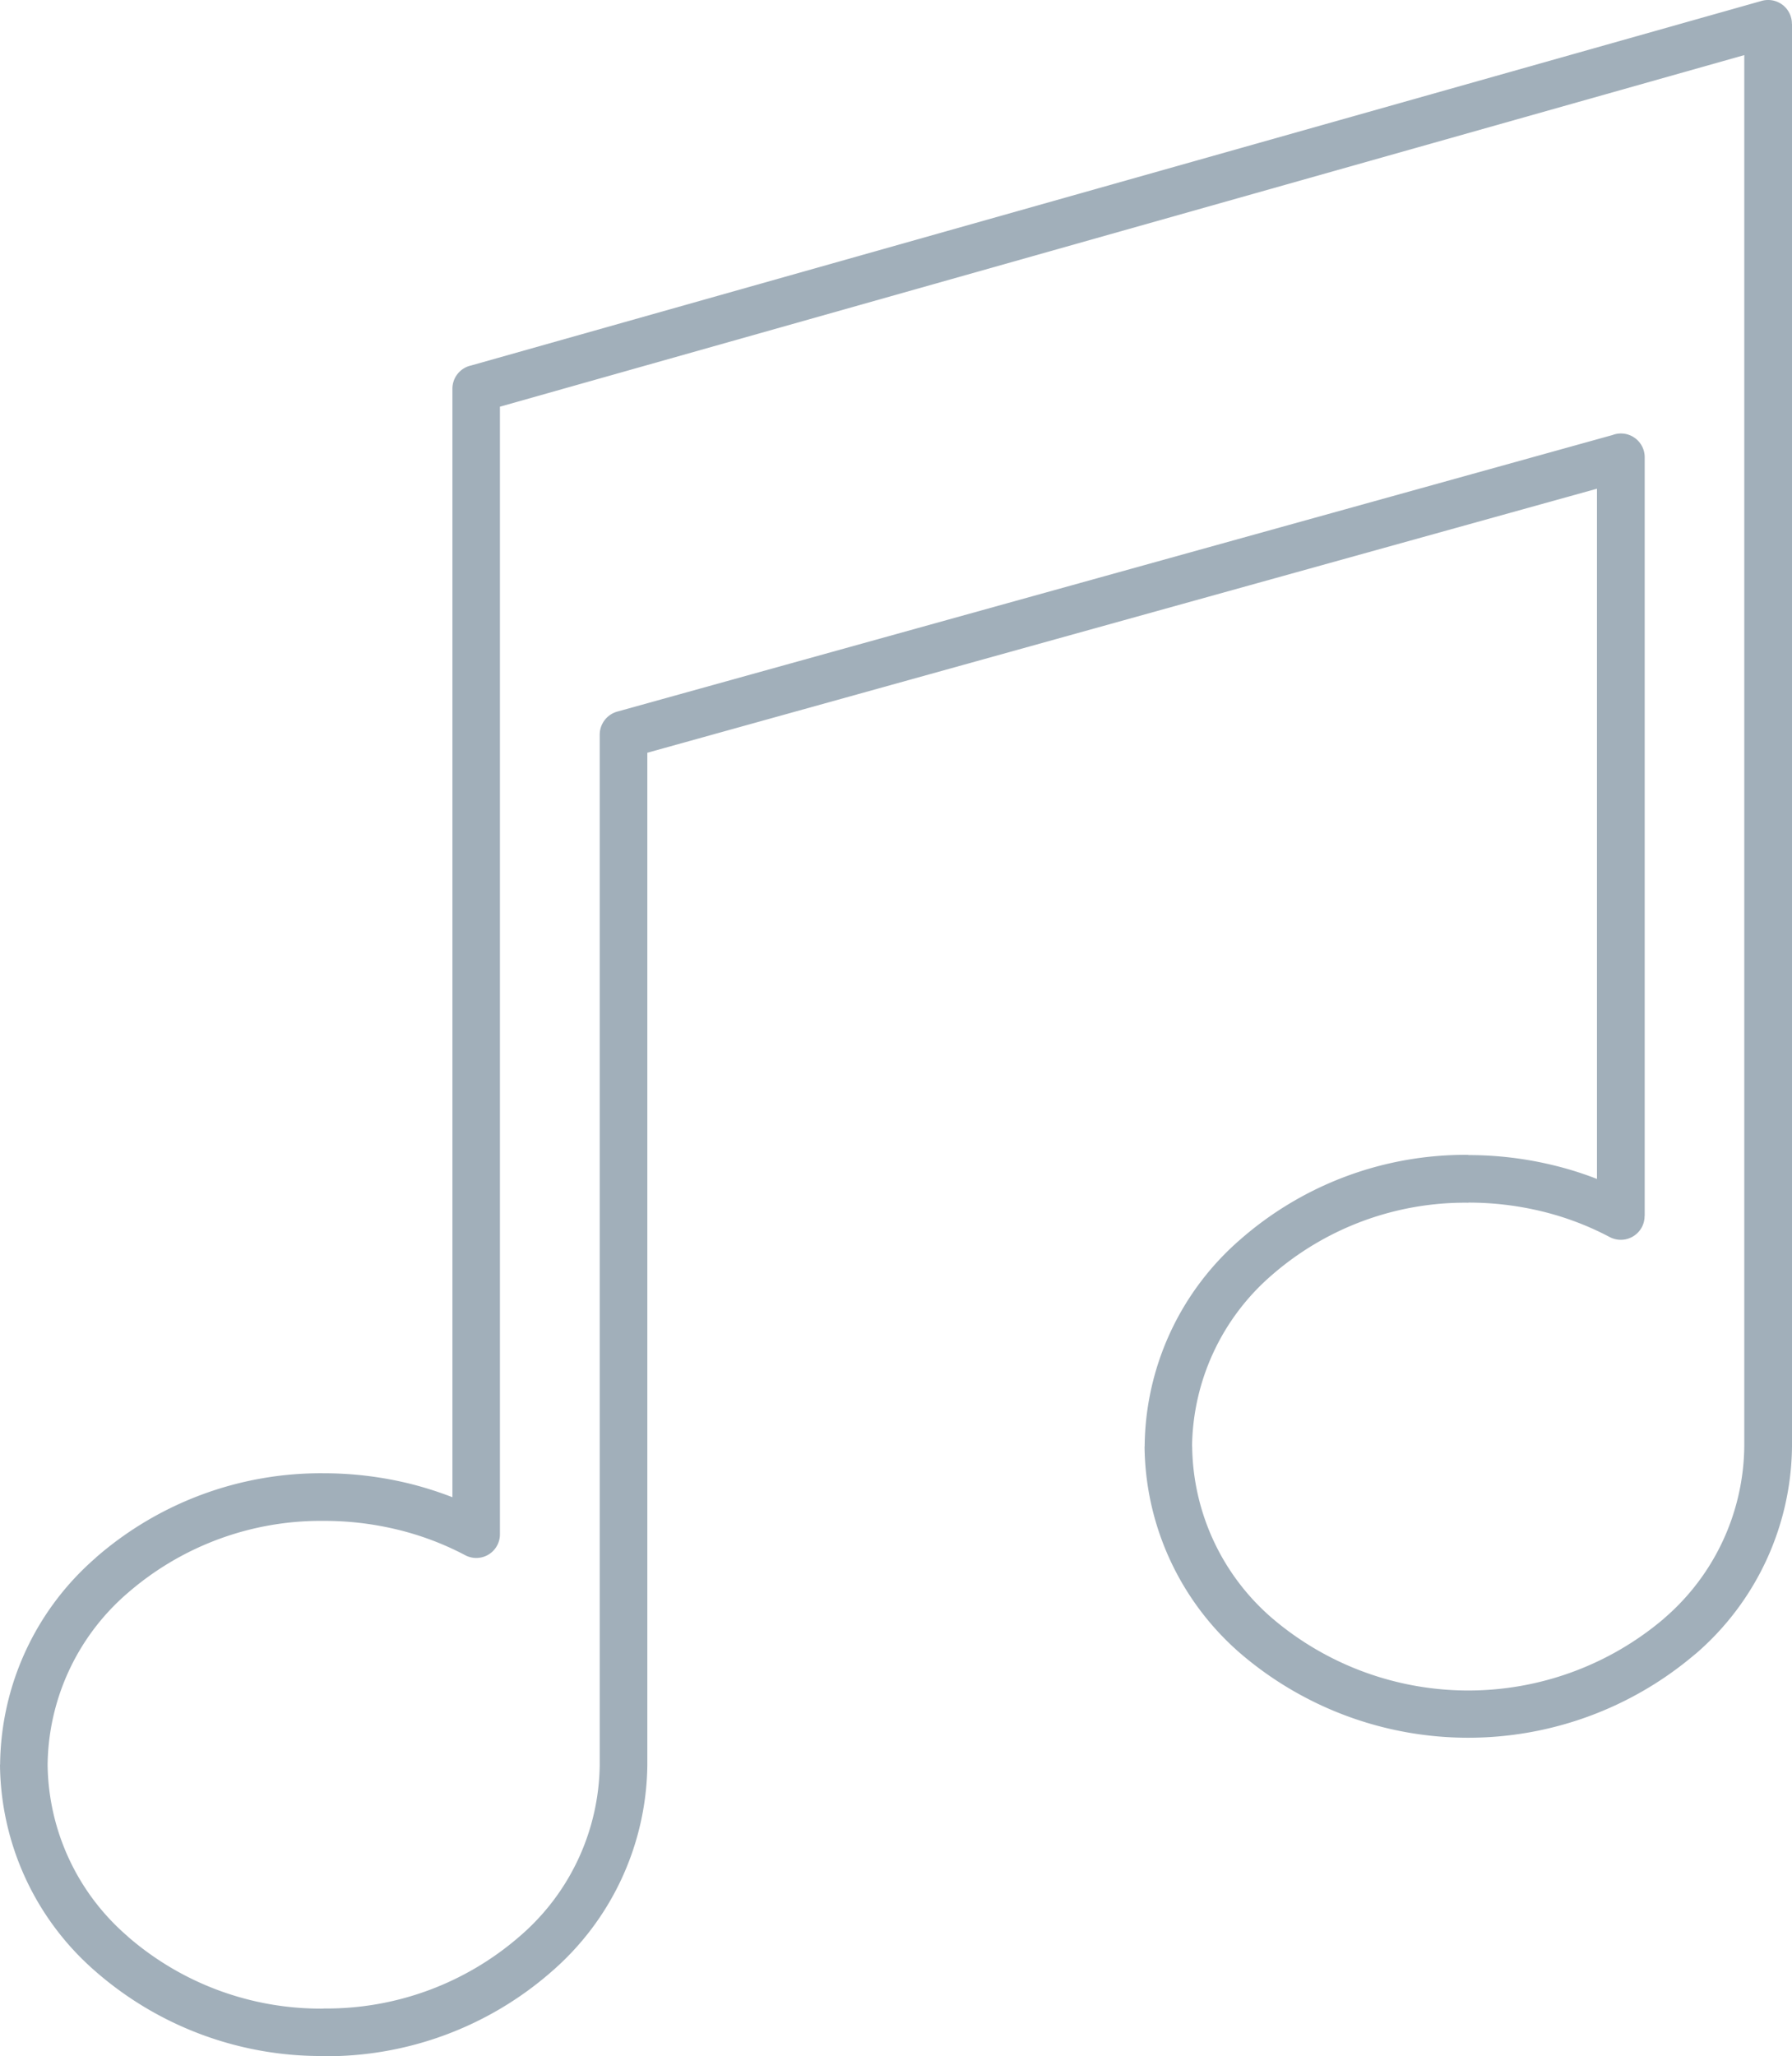 <svg xmlns="http://www.w3.org/2000/svg" viewBox="0 0 16.521 18.955"><title>music-note-uc-santa-barbara</title><g id="ICONS"><path d="M16.521,12.702v.632a2.555,2.555,0,0,1-.884,1.908l-.014.011a3.226,3.226,0,0,1-4.187-.011h0a2.555,2.555,0,0,1-.884-1.908v-.001h.001a2.551,2.551,0,0,1,.883-1.908h0a3.147,3.147,0,0,1,2.1-.779h.001v.002a3.294,3.294,0,0,1,.781.093,3.09,3.09,0,0,1,.405.127V4.505L5.968,6.939v9.329a2.554,2.554,0,0,1-.884,1.908h0a3.149,3.149,0,0,1-2.1.779V18.953a3.159,3.159,0,0,1-2.101-.778h0A2.551,2.551,0,0,1,0,16.268v-.001H.001A2.553,2.553,0,0,1,.883,14.36h0v-.001a3.155,3.155,0,0,1,2.101-.778h.001a3.325,3.325,0,0,1,.78.093,3.259,3.259,0,0,1,.406.128V3.583a.219.219,0,0,1,.173-.214L16.242.008a.219.219,0,0,1,.27.152A.197.197,0,0,1,16.52.219h.001V12.702Zm-.44.632V.508L4.609,3.749V14.143h0a.218.218,0,0,1-.321.193,2.692,2.692,0,0,0-.626-.236,2.848,2.848,0,0,0-.677-.08H2.984a2.715,2.715,0,0,0-1.808.666h0a2.119,2.119,0,0,0-.737,1.581H.439v.001a2.117,2.117,0,0,0,.736,1.58h0v.001a2.711,2.711,0,0,0,1.809.667V18.515a2.713,2.713,0,0,0,1.809-.667h0a2.113,2.113,0,0,0,.736-1.58V6.772h0A.221.221,0,0,1,5.69,6.56L14.867,4.01a.219.219,0,0,1,.296.207V11.209h-.001a.222.222,0,0,1-.025.103.22.22,0,0,1-.296.092,2.695,2.695,0,0,0-.625-.237,2.866,2.866,0,0,0-.678-.081V11.087H13.536a2.712,2.712,0,0,0-1.809.666h0a2.119,2.119,0,0,0-.737,1.581h.001v.001a2.121,2.121,0,0,0,.736,1.581h0a2.786,2.786,0,0,0,3.606.011l.012-.011A2.118,2.118,0,0,0,16.081,13.334Z" style="fill:#a1afba;fill-rule:evenodd"/></g></svg>